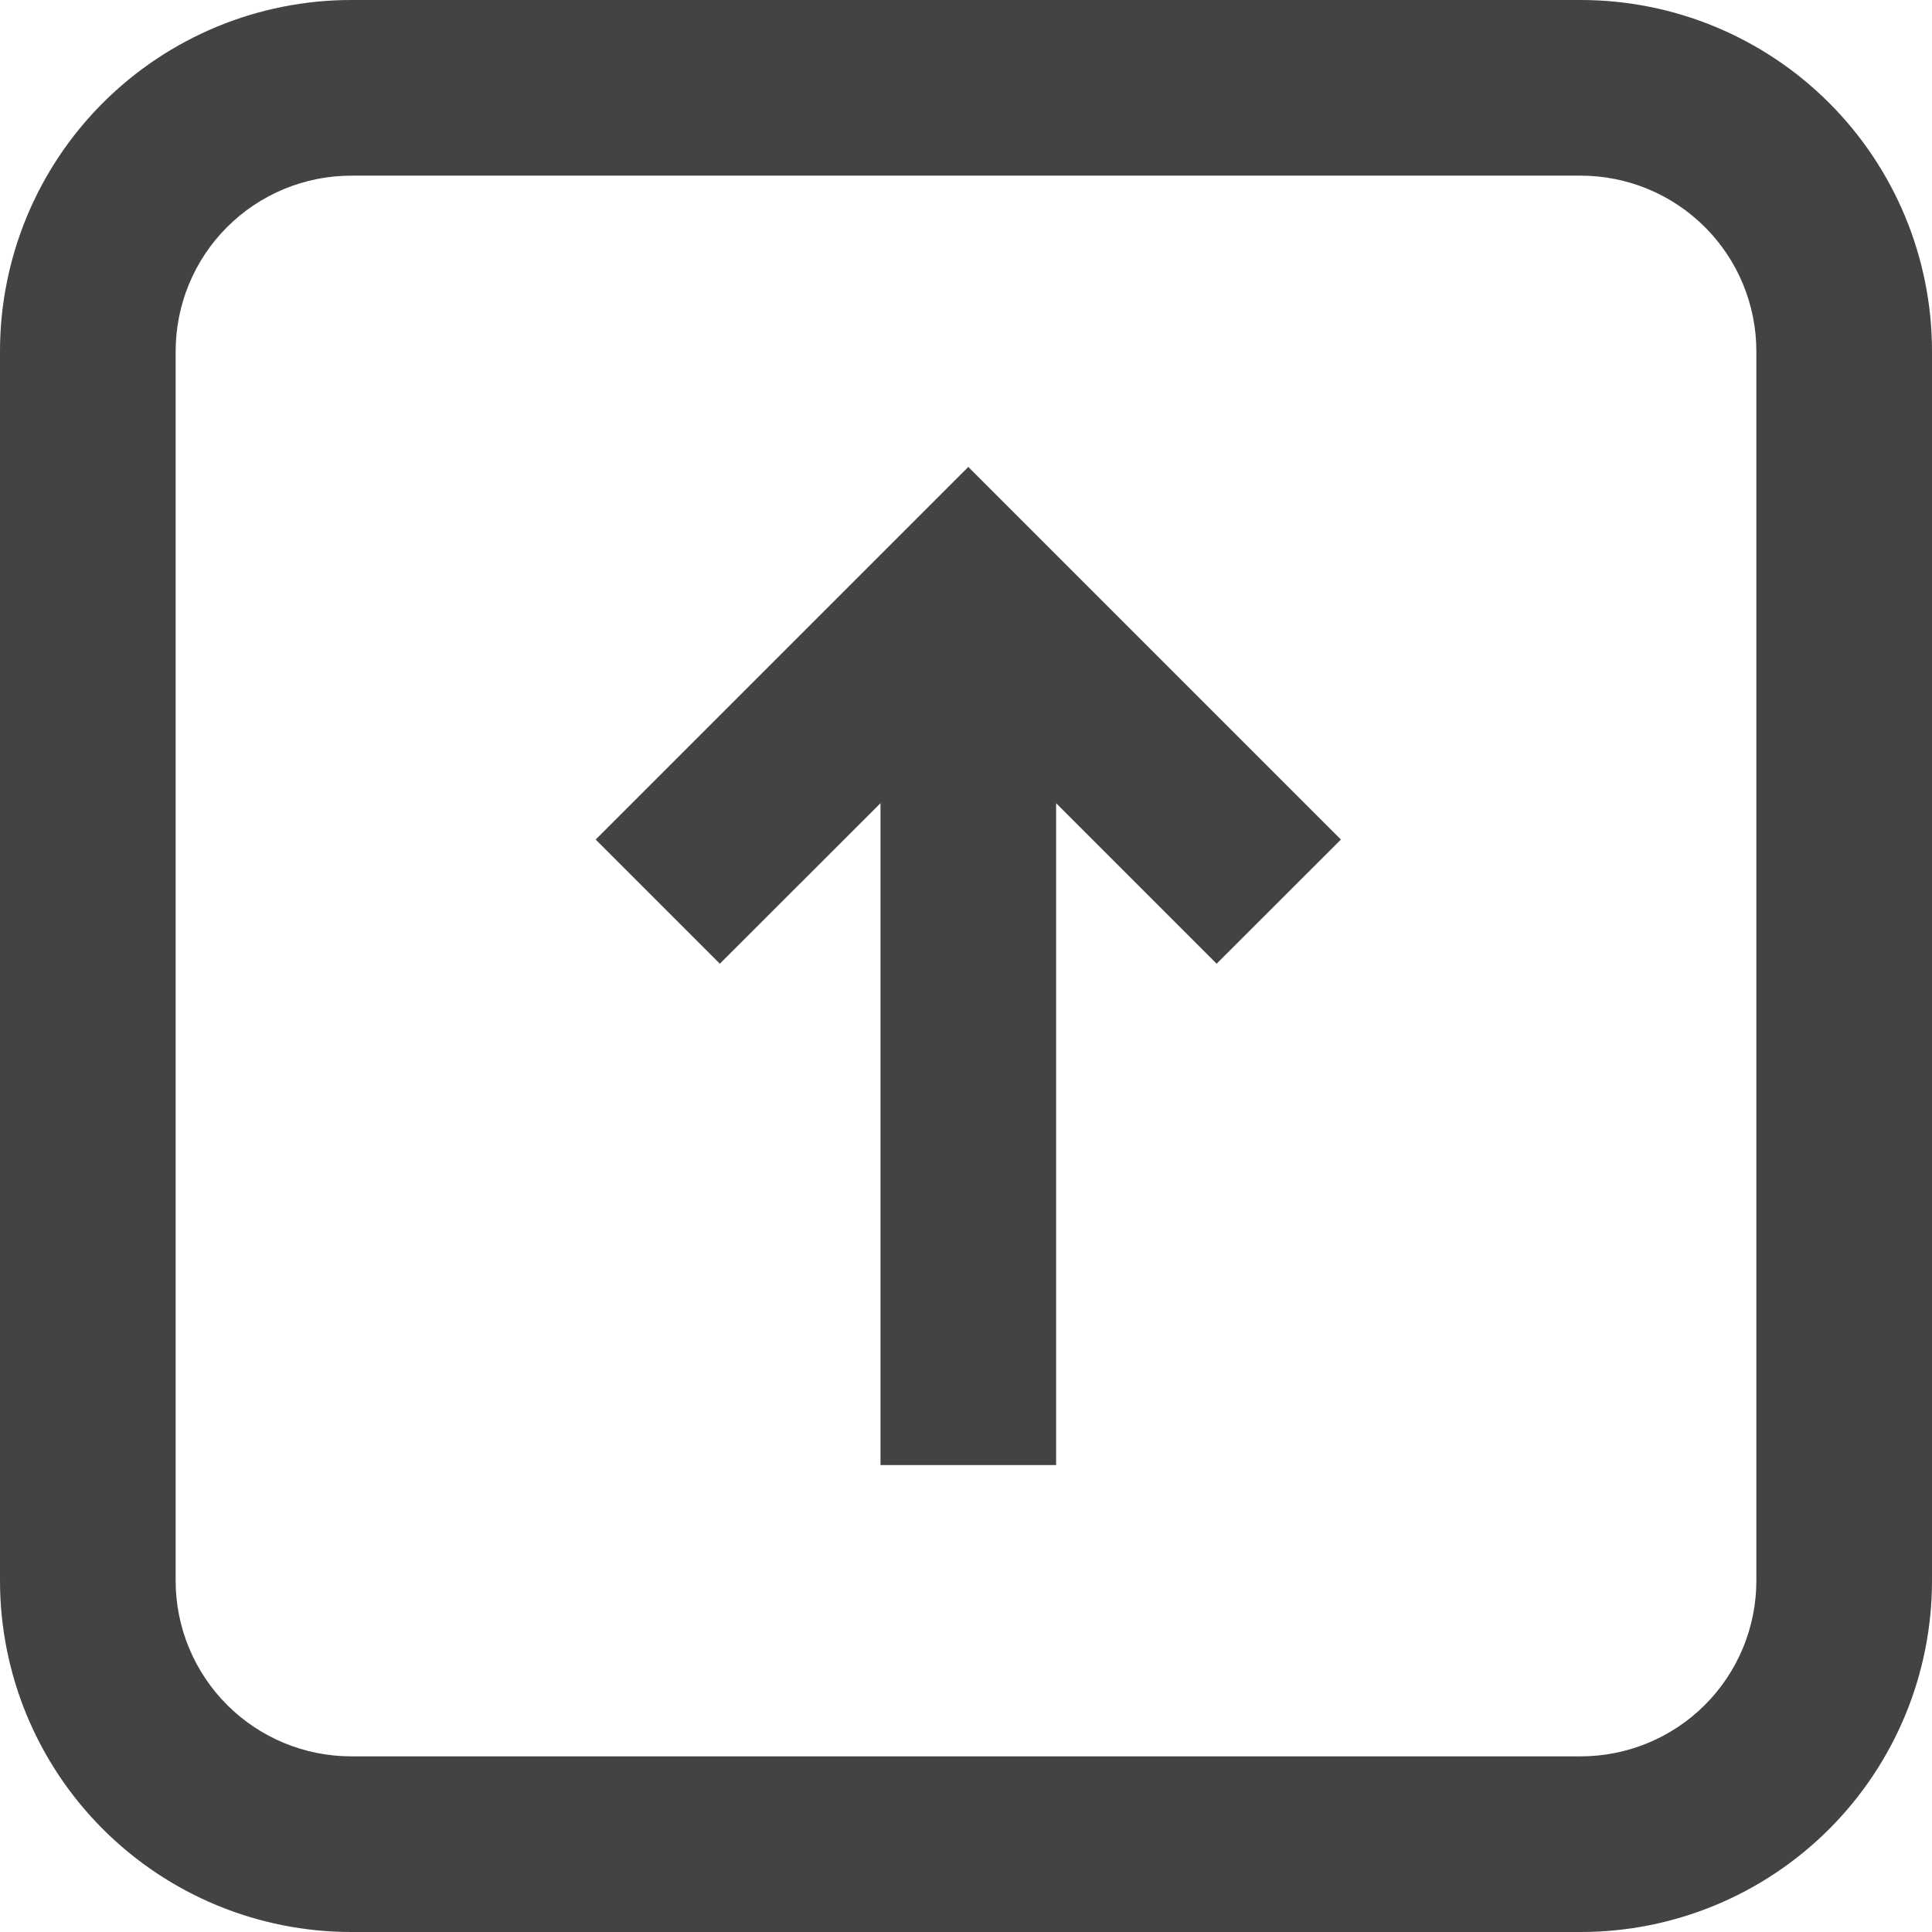 <svg width="59" height="59" viewBox="0 0 59 59" fill="none" xmlns="http://www.w3.org/2000/svg">
<path d="M37.154 29.43L40.949 25.638L29.57 14.259L18.191 25.638L21.983 29.43L26.889 24.528V44.741H32.252V24.528L37.154 29.43Z" fill="#434343"/>
<path fill-rule="evenodd" clip-rule="evenodd" d="M0 48.273C0 51.118 1.13 53.846 3.142 55.858C5.154 57.87 7.882 59 10.727 59H48.273C51.118 59 53.846 57.87 55.858 55.858C57.87 53.846 59 51.118 59 48.273V10.727C59 7.882 57.87 5.154 55.858 3.142C53.846 1.13 51.118 0 48.273 0H10.727C7.882 0 5.154 1.13 3.142 3.142C1.13 5.154 0 7.882 0 10.727V48.273ZM10.727 53.636H48.273C49.695 53.636 51.059 53.071 52.065 52.065C53.071 51.059 53.636 49.695 53.636 48.273V10.727C53.636 9.305 53.071 7.94 52.065 6.935C51.059 5.929 49.695 5.364 48.273 5.364H10.727C9.305 5.364 7.94 5.929 6.935 6.935C5.929 7.94 5.364 9.305 5.364 10.727V48.273C5.364 49.695 5.929 51.059 6.935 52.065C7.94 53.071 9.305 53.636 10.727 53.636Z" fill="#434343"/>
</svg>

